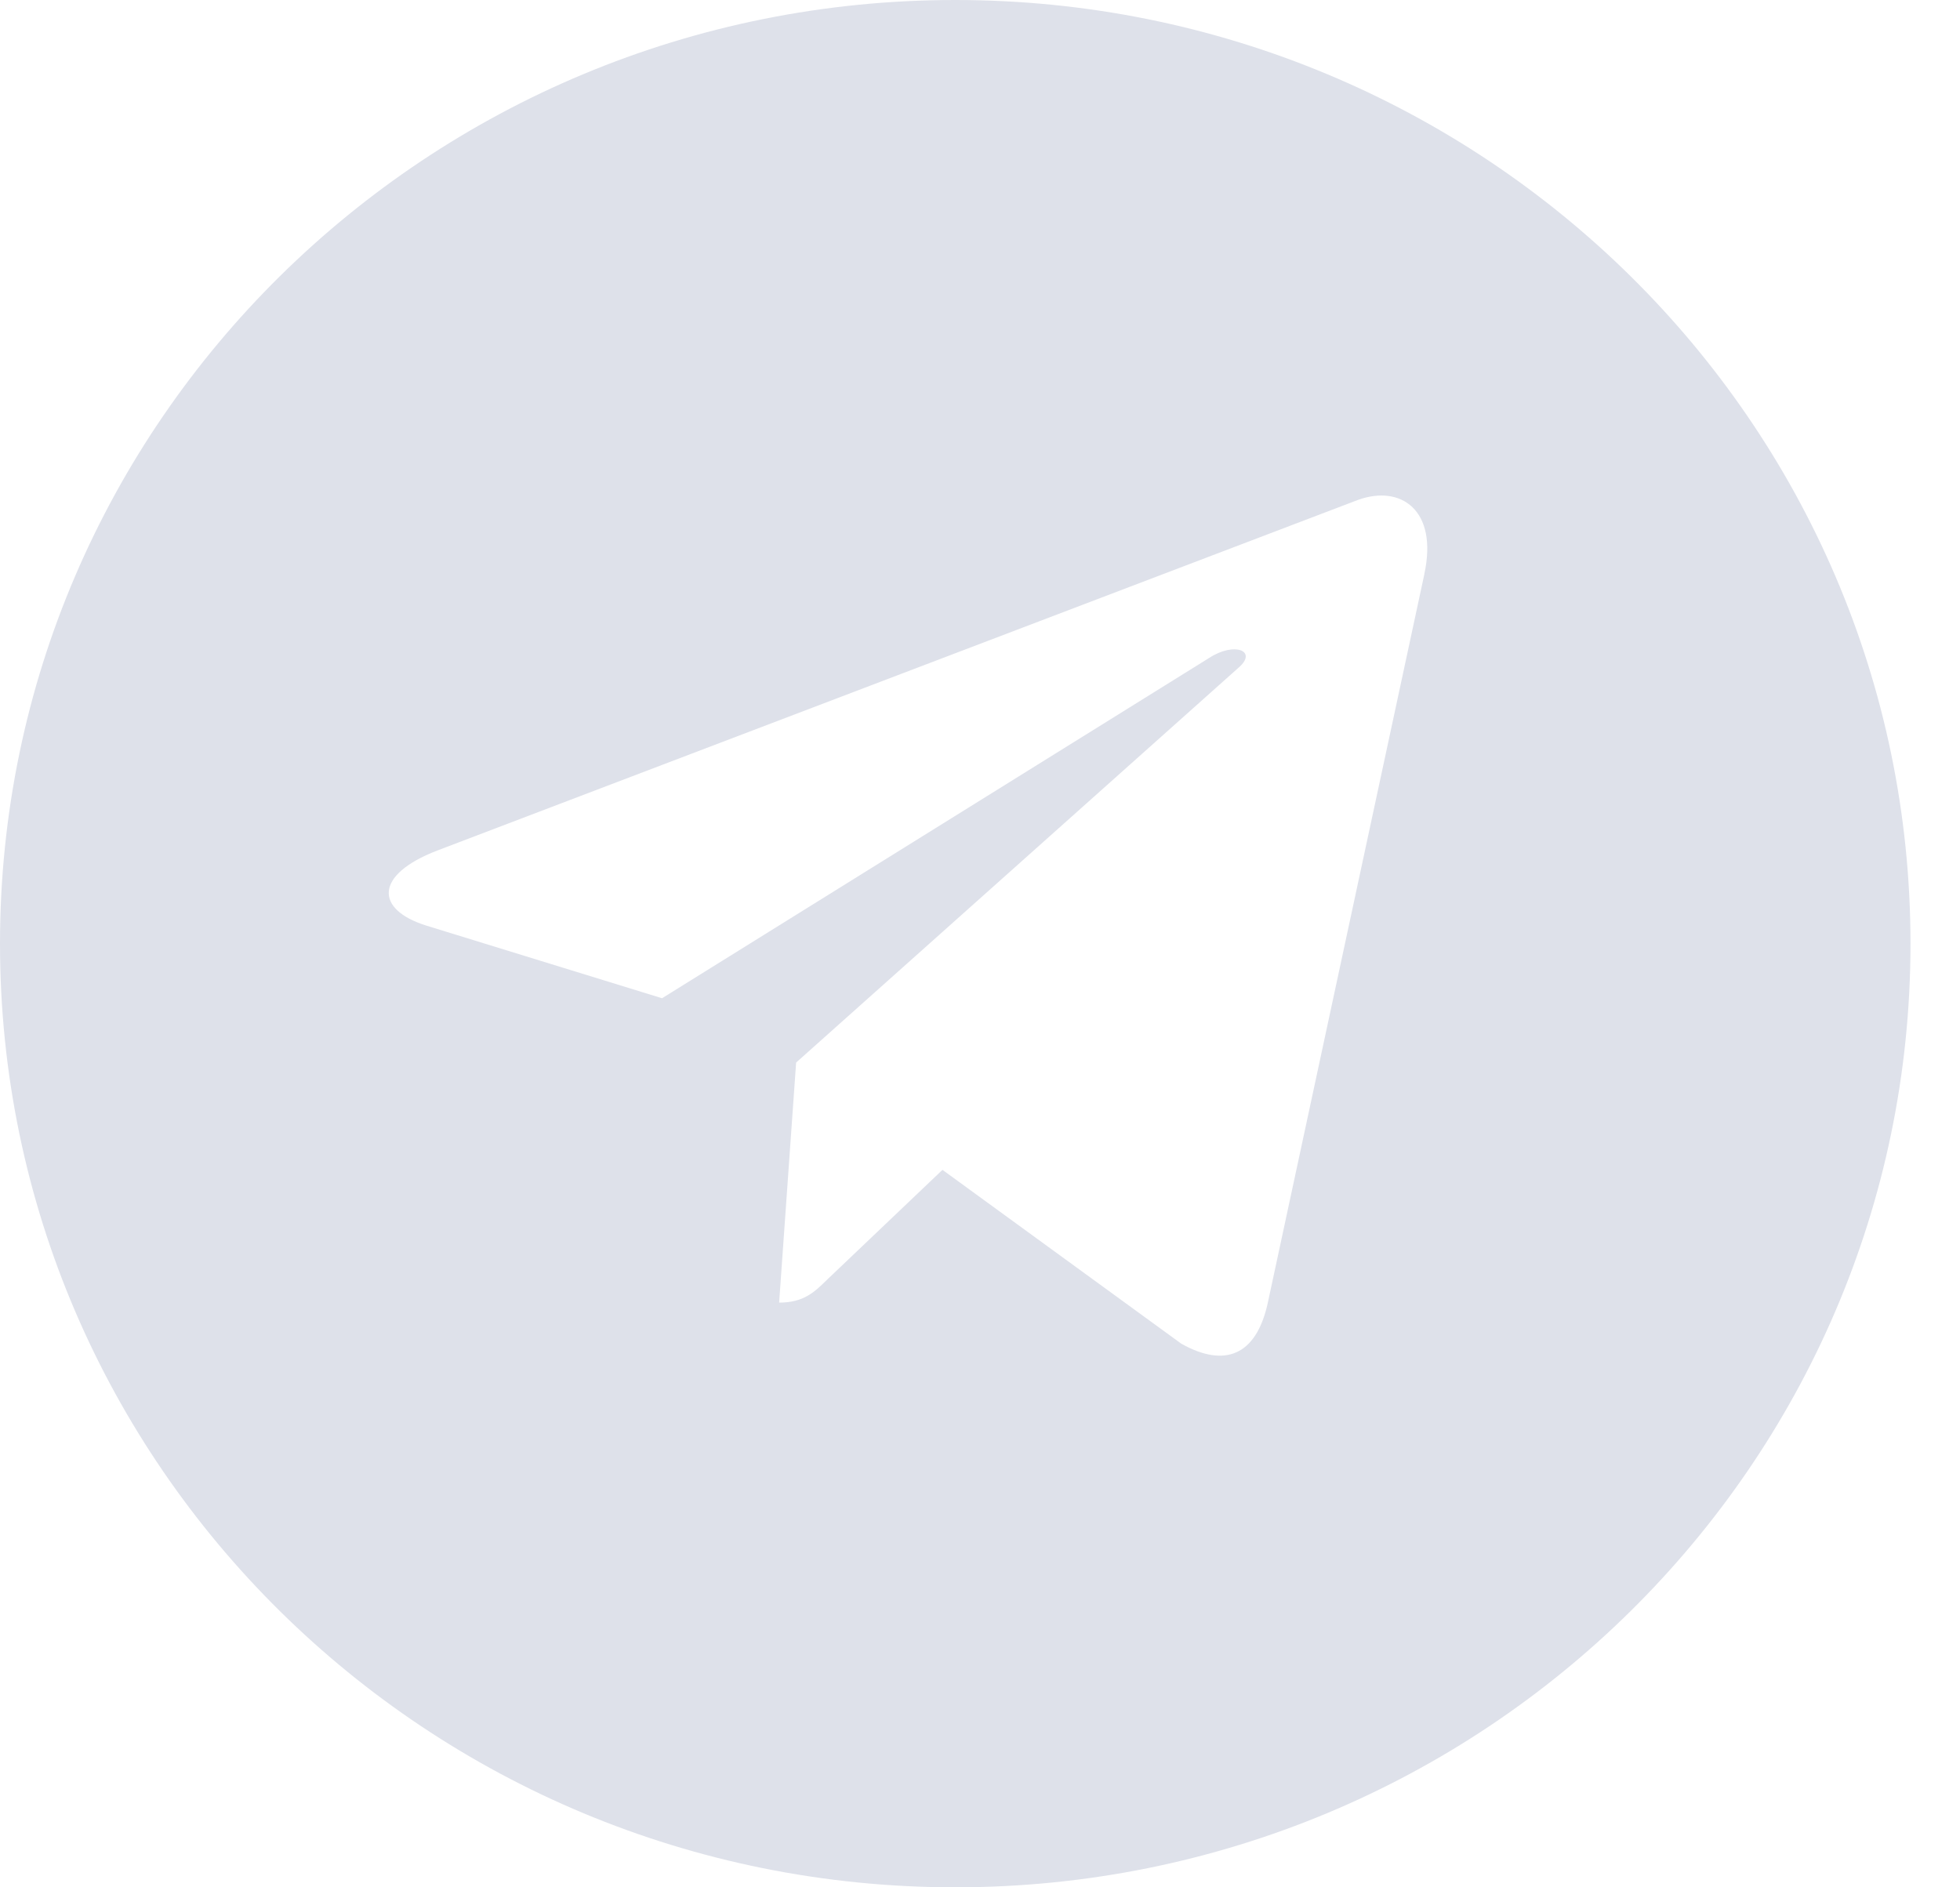 <svg width="27" height="26" viewBox="0 0 27 26" fill="none" xmlns="http://www.w3.org/2000/svg">
<path d="M13.159 26C20.428 26 26.318 20.181 26.318 13C26.318 5.819 20.428 0 13.159 0C5.89 0 0 5.819 0 13C0 20.181 5.89 26 13.159 26ZM6.021 11.718L18.709 6.886C19.297 6.675 19.812 7.027 19.621 7.907L19.622 7.906L17.462 17.96C17.302 18.673 16.873 18.847 16.273 18.511L12.983 16.116L11.397 17.626C11.221 17.799 11.073 17.945 10.733 17.945L10.967 14.638L17.064 9.196C17.329 8.966 17.005 8.836 16.655 9.065L9.12 13.752L5.872 12.751C5.167 12.53 5.152 12.054 6.021 11.718Z" fill="#DEE1EA"/>
</svg>
